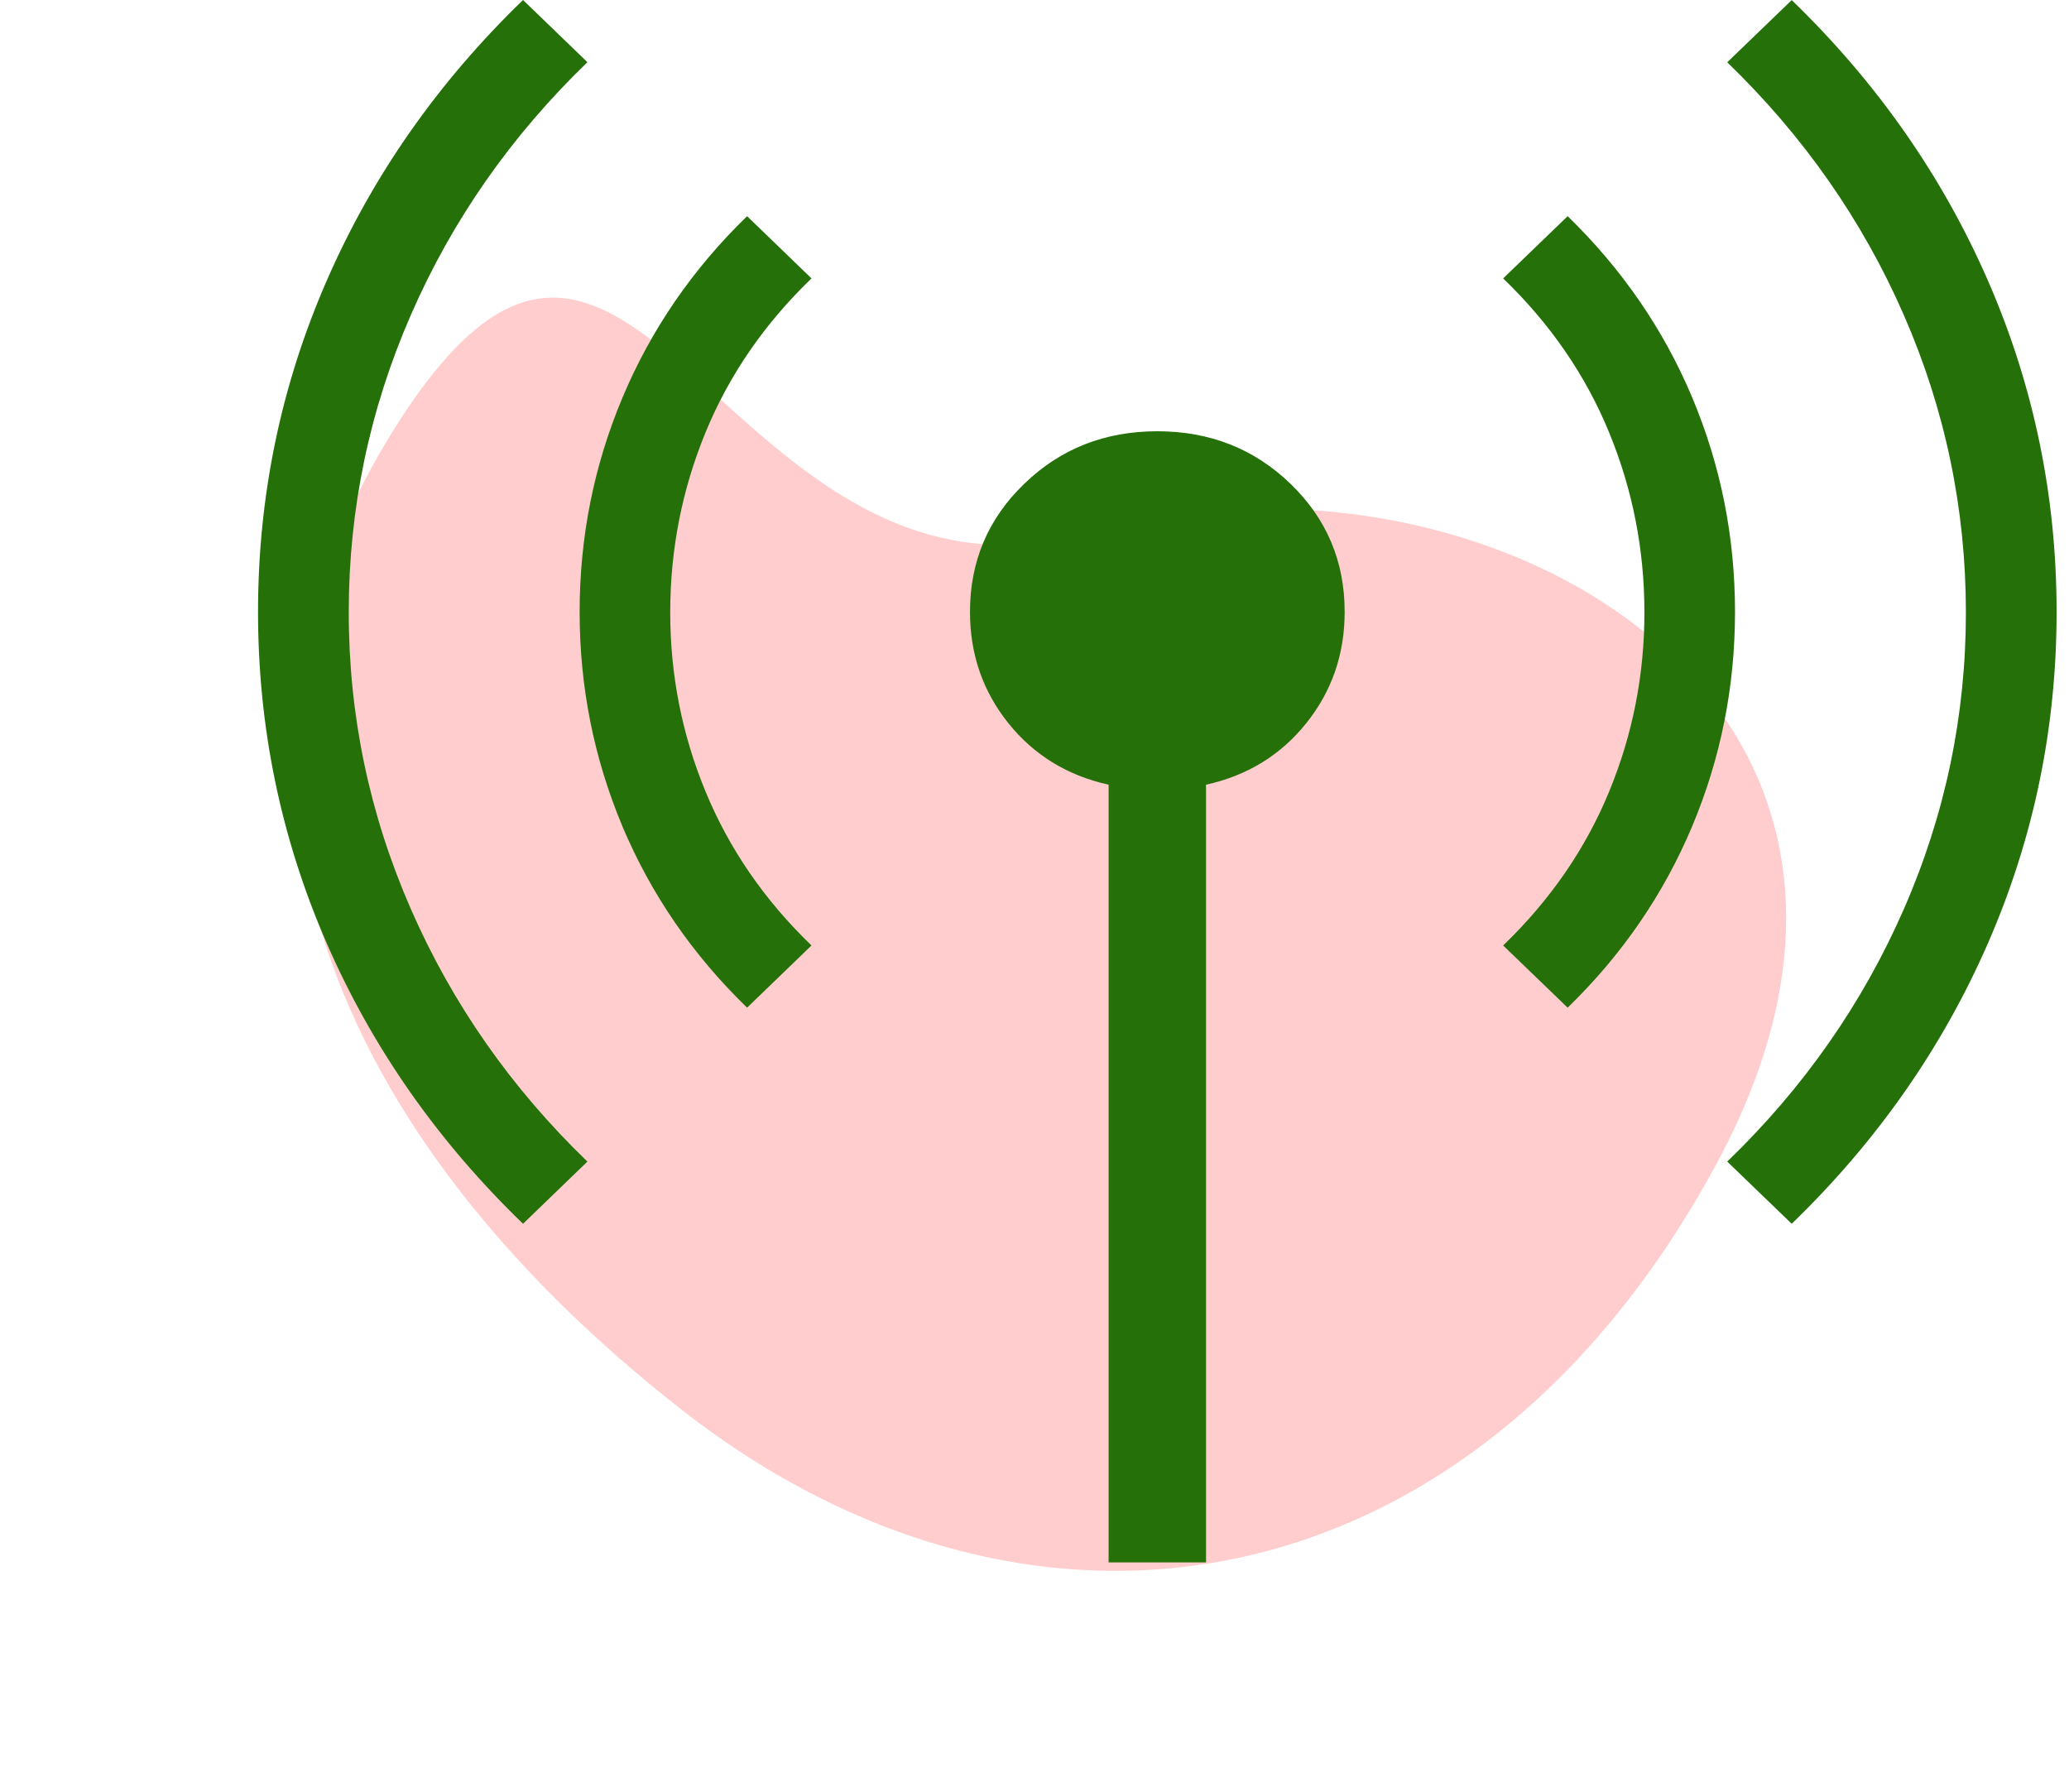 <svg width="127" height="110" viewBox="0 0 127 110" fill="none" xmlns="http://www.w3.org/2000/svg">
<g id="Group">
<path id="Blob" fill-rule="evenodd" clip-rule="evenodd" d="M41.858 86.535C20.174 69.59 11.302 47.505 23.859 26.876C38.909 2.15 44.063 39.227 67.174 32.662C90.286 26.097 121.079 42.415 105.329 71.49C90.585 98.709 63.542 103.48 41.858 86.535Z" fill="#FFCDCD"/>
<path id="Vector" d="M32.105 75.108C26.866 70.049 22.846 64.301 20.043 57.866C17.241 51.431 15.839 44.661 15.839 37.557C15.839 30.453 17.241 23.685 20.043 17.253C22.846 10.814 26.866 5.063 32.105 0L36.057 3.817C31.373 8.338 27.761 13.507 25.222 19.323C22.682 25.14 21.41 31.218 21.407 37.557C21.403 43.896 22.674 49.976 25.222 55.796C27.769 61.616 31.381 66.781 36.057 71.29L32.105 75.108ZM45.858 61.845C42.517 58.604 39.968 54.898 38.21 50.727C36.456 46.548 35.579 42.16 35.579 37.562C35.579 32.961 36.456 28.573 38.21 24.398C39.968 20.219 42.517 16.509 45.858 13.268L49.811 17.086C46.92 19.873 44.754 23.021 43.311 26.531C41.867 30.041 41.144 33.716 41.14 37.557C41.136 41.397 41.859 45.074 43.311 48.588C44.762 52.102 46.928 55.248 49.811 58.028L45.858 61.845ZM68.049 95.89V48.161C65.51 47.596 63.457 46.335 61.89 44.378C60.323 42.418 59.54 40.144 59.54 37.557C59.54 34.45 60.652 31.827 62.877 29.686C65.097 27.54 67.818 26.468 71.039 26.468C74.26 26.468 76.983 27.54 79.207 29.686C81.432 31.831 82.542 34.454 82.538 37.557C82.538 40.144 81.755 42.418 80.188 44.378C78.621 46.339 76.568 47.6 74.029 48.161V95.89H68.049ZM96.226 61.845L92.267 58.028C95.158 55.24 97.326 52.092 98.773 48.582C100.221 45.072 100.942 41.397 100.938 37.557C100.934 33.716 100.211 30.041 98.767 26.531C97.324 23.021 95.158 19.873 92.267 17.086L96.226 13.268C99.563 16.509 102.11 20.215 103.868 24.386C105.622 28.561 106.499 32.949 106.499 37.551C106.499 42.153 105.622 46.541 103.868 50.716C102.114 54.891 99.567 58.6 96.226 61.845ZM109.98 75.108L106.021 71.29C110.705 66.773 114.319 61.608 116.862 55.796C119.406 49.983 120.675 43.904 120.671 37.557C120.667 31.21 119.396 25.132 116.856 19.323C114.317 13.515 110.705 8.348 106.021 3.823L109.98 0.006C115.214 5.069 119.232 10.816 122.035 17.247C124.837 23.679 126.239 30.449 126.239 37.557C126.239 44.665 124.837 51.435 122.035 57.866C119.232 64.297 115.214 70.045 109.98 75.108Z" fill="#257009"/>
</g>
</svg>
